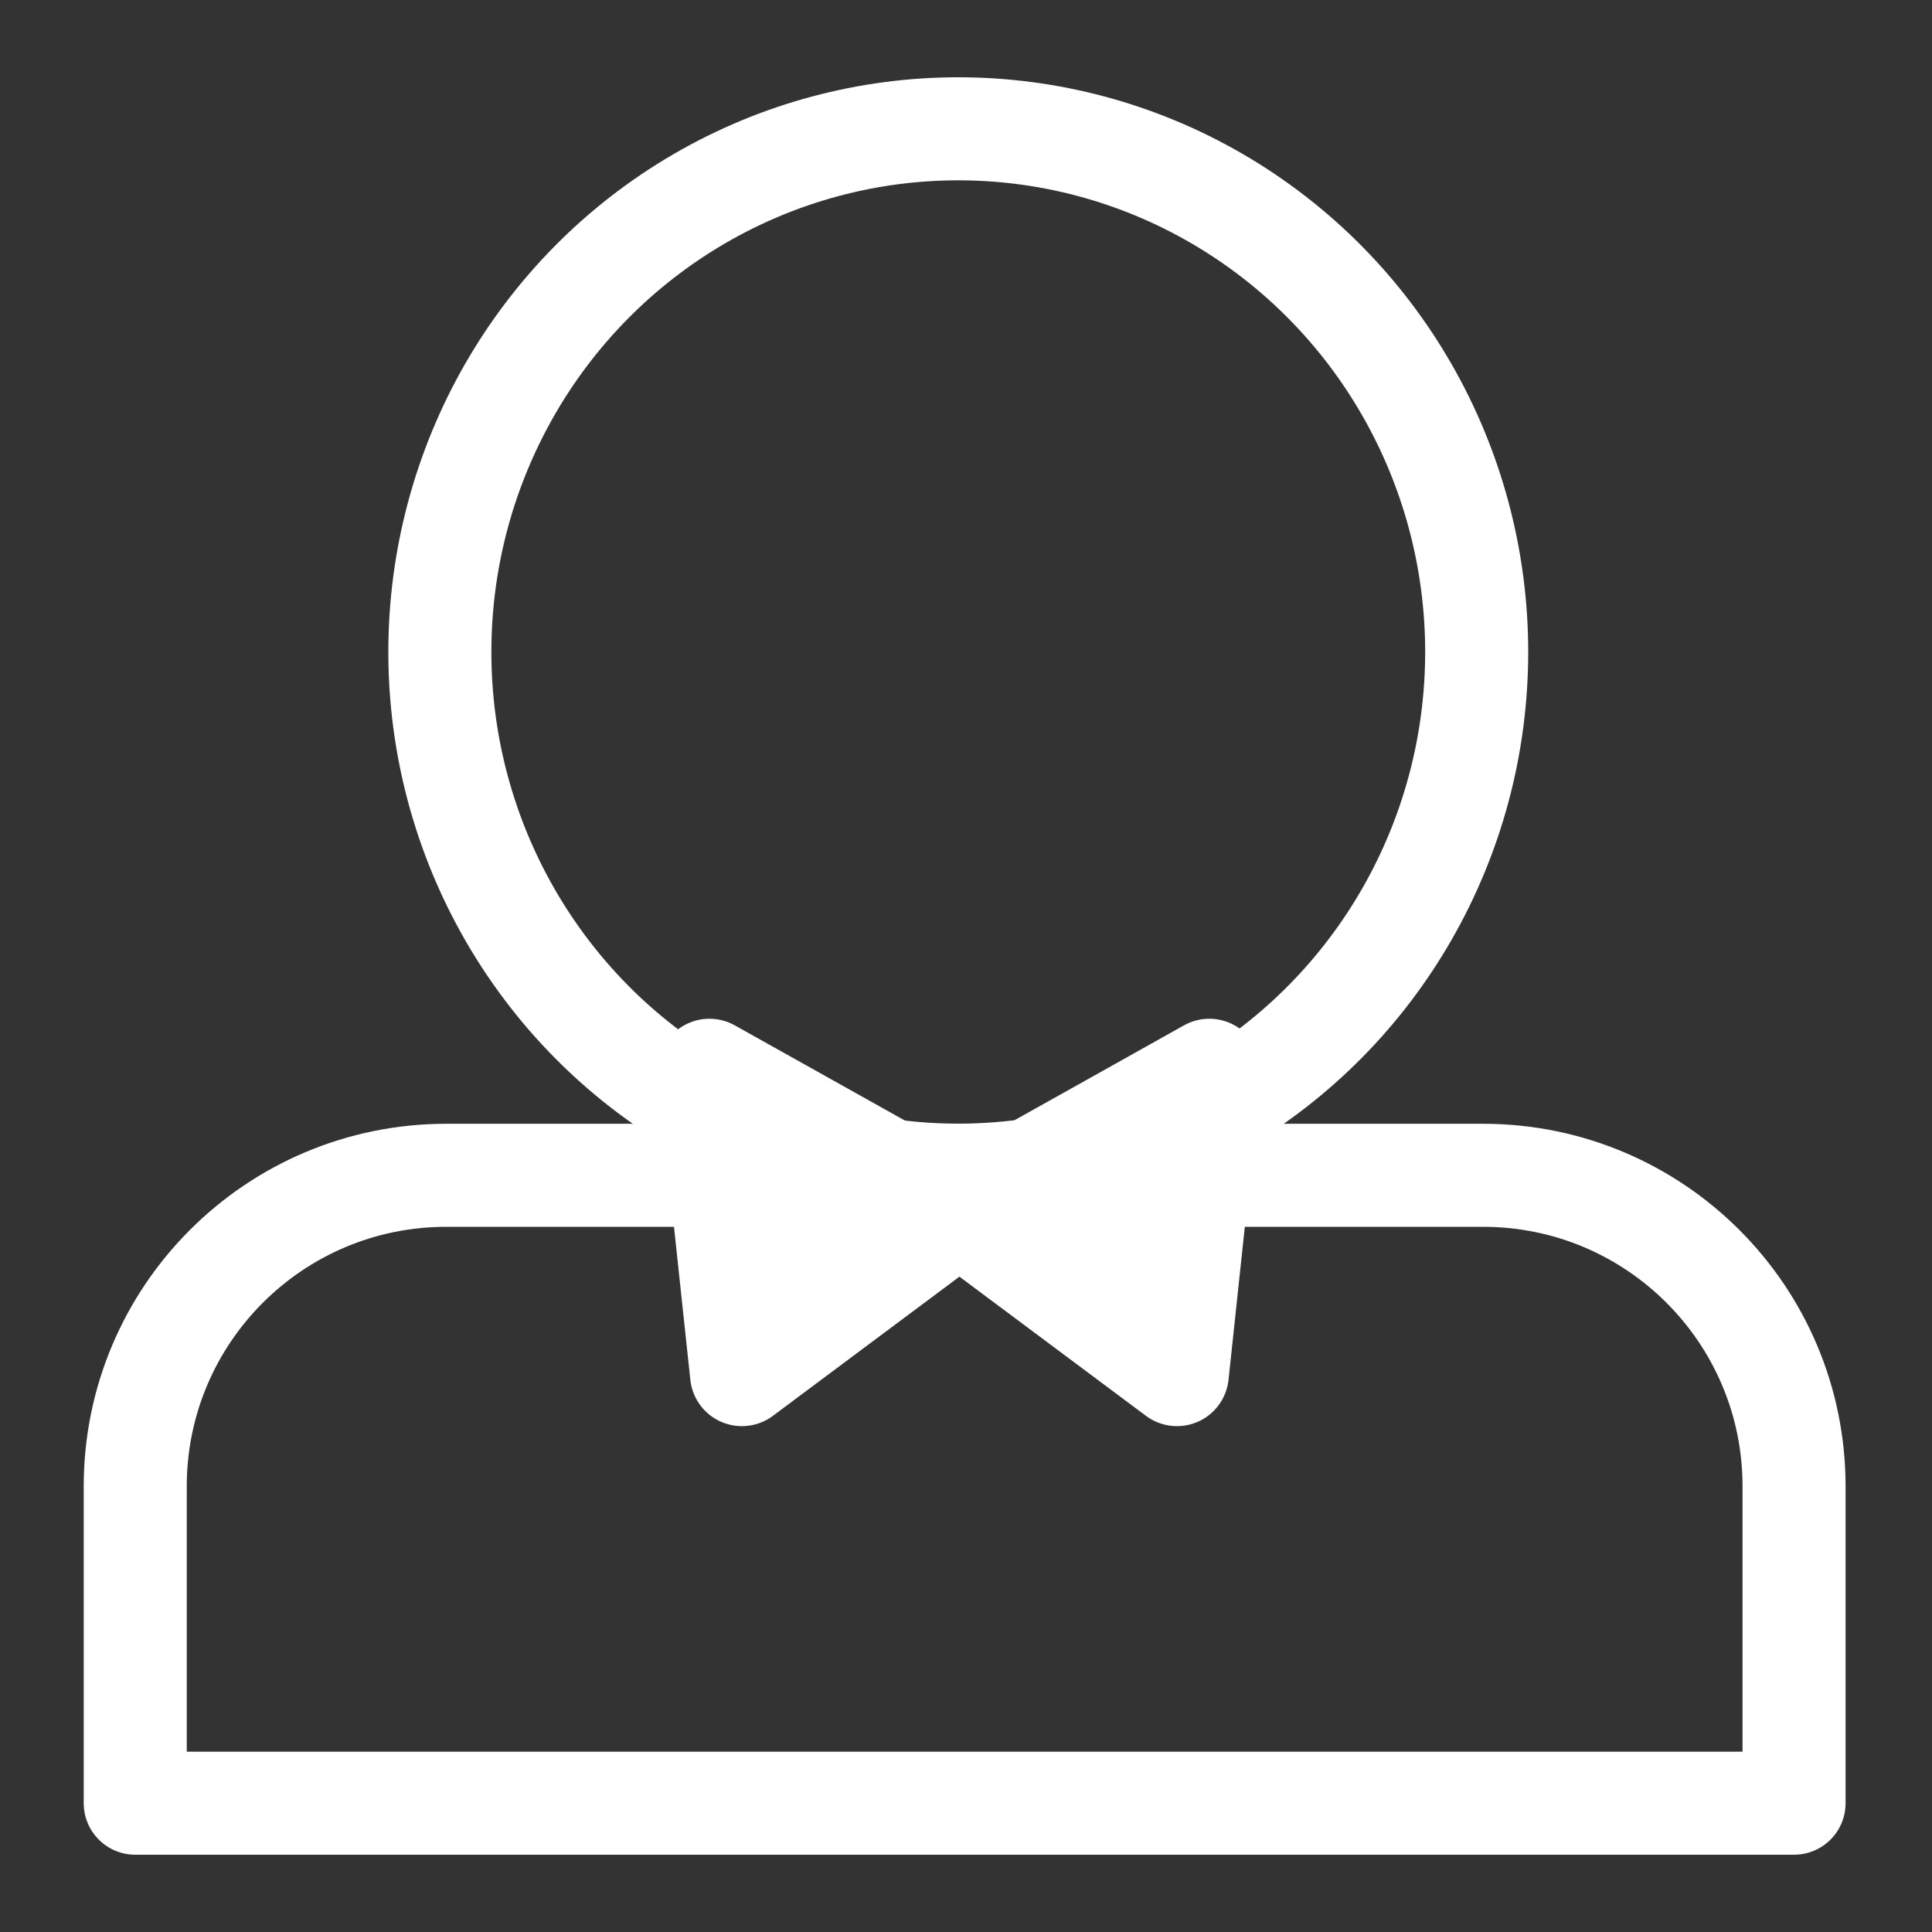 <?xml version="1.0" encoding="UTF-8"?>
<svg width="15px" height="15px" viewBox="0 0 15 15" version="1.1" xmlns="http://www.w3.org/2000/svg" xmlns:xlink="http://www.w3.org/1999/xlink">
    <rect x="0" y="0" width="15" height="15" fill="#333333" stroke="none"/>
    <!-- Generator: Sketch 52.1 (67048) - http://www.bohemiancoding.com/sketch -->
    <title>mdpi/icon_title_tiaojiushi</title>
    <desc>Created with Sketch.</desc>
    <g id="酒吧详情" stroke="none" stroke-width="1" fill="none" fill-rule="evenodd">
        <g id="0.0.1图标" transform="translate(-50, -228)" fill-rule="nonzero" stroke="#FFFFFF">
            <g id="Group-8" transform="translate(51, 225)">
                <g id="Group-3">
                    <g id="icon_title_tiaojiushi" transform="translate(0, 4)">
                        <ellipse id="Oval" stroke-width="0.8" cx="6.44" cy="4.062" rx="4.025" ry="4.062"></ellipse>
                        <path d="M2.465,8.125 L10.514,8.125 C11.848,8.125 12.929,9.206 12.929,10.54 L12.929,13 L0.05,13 L0.05,10.54 C0.05,9.206 1.131,8.125 2.465,8.125 Z" id="Rectangle" stroke-width="0.8" stroke-linejoin="round"></path>
                        <path d="M8.389,7.312 C8.389,7.312 7.74,7.676 6.44,8.403 L8.138,9.67 C8.306,8.098 8.389,7.312 8.389,7.312 Z" id="Path-7" stroke-width="0.805" fill="#FFFFFF" stroke-linejoin="round"></path>
                        <path d="M6.458,7.312 C6.458,7.312 5.808,7.676 4.508,8.403 L6.206,9.67 C6.374,8.098 6.458,7.312 6.458,7.312 Z" id="Path-7" stroke-width="0.805" fill="#FFFFFF" stroke-linejoin="round" transform="translate(5.483, 8.491) scale(-1, 1) translate(-5.483, -8.491) "></path>
                    </g>
                </g>
            </g>
        </g>
    </g>
</svg>
